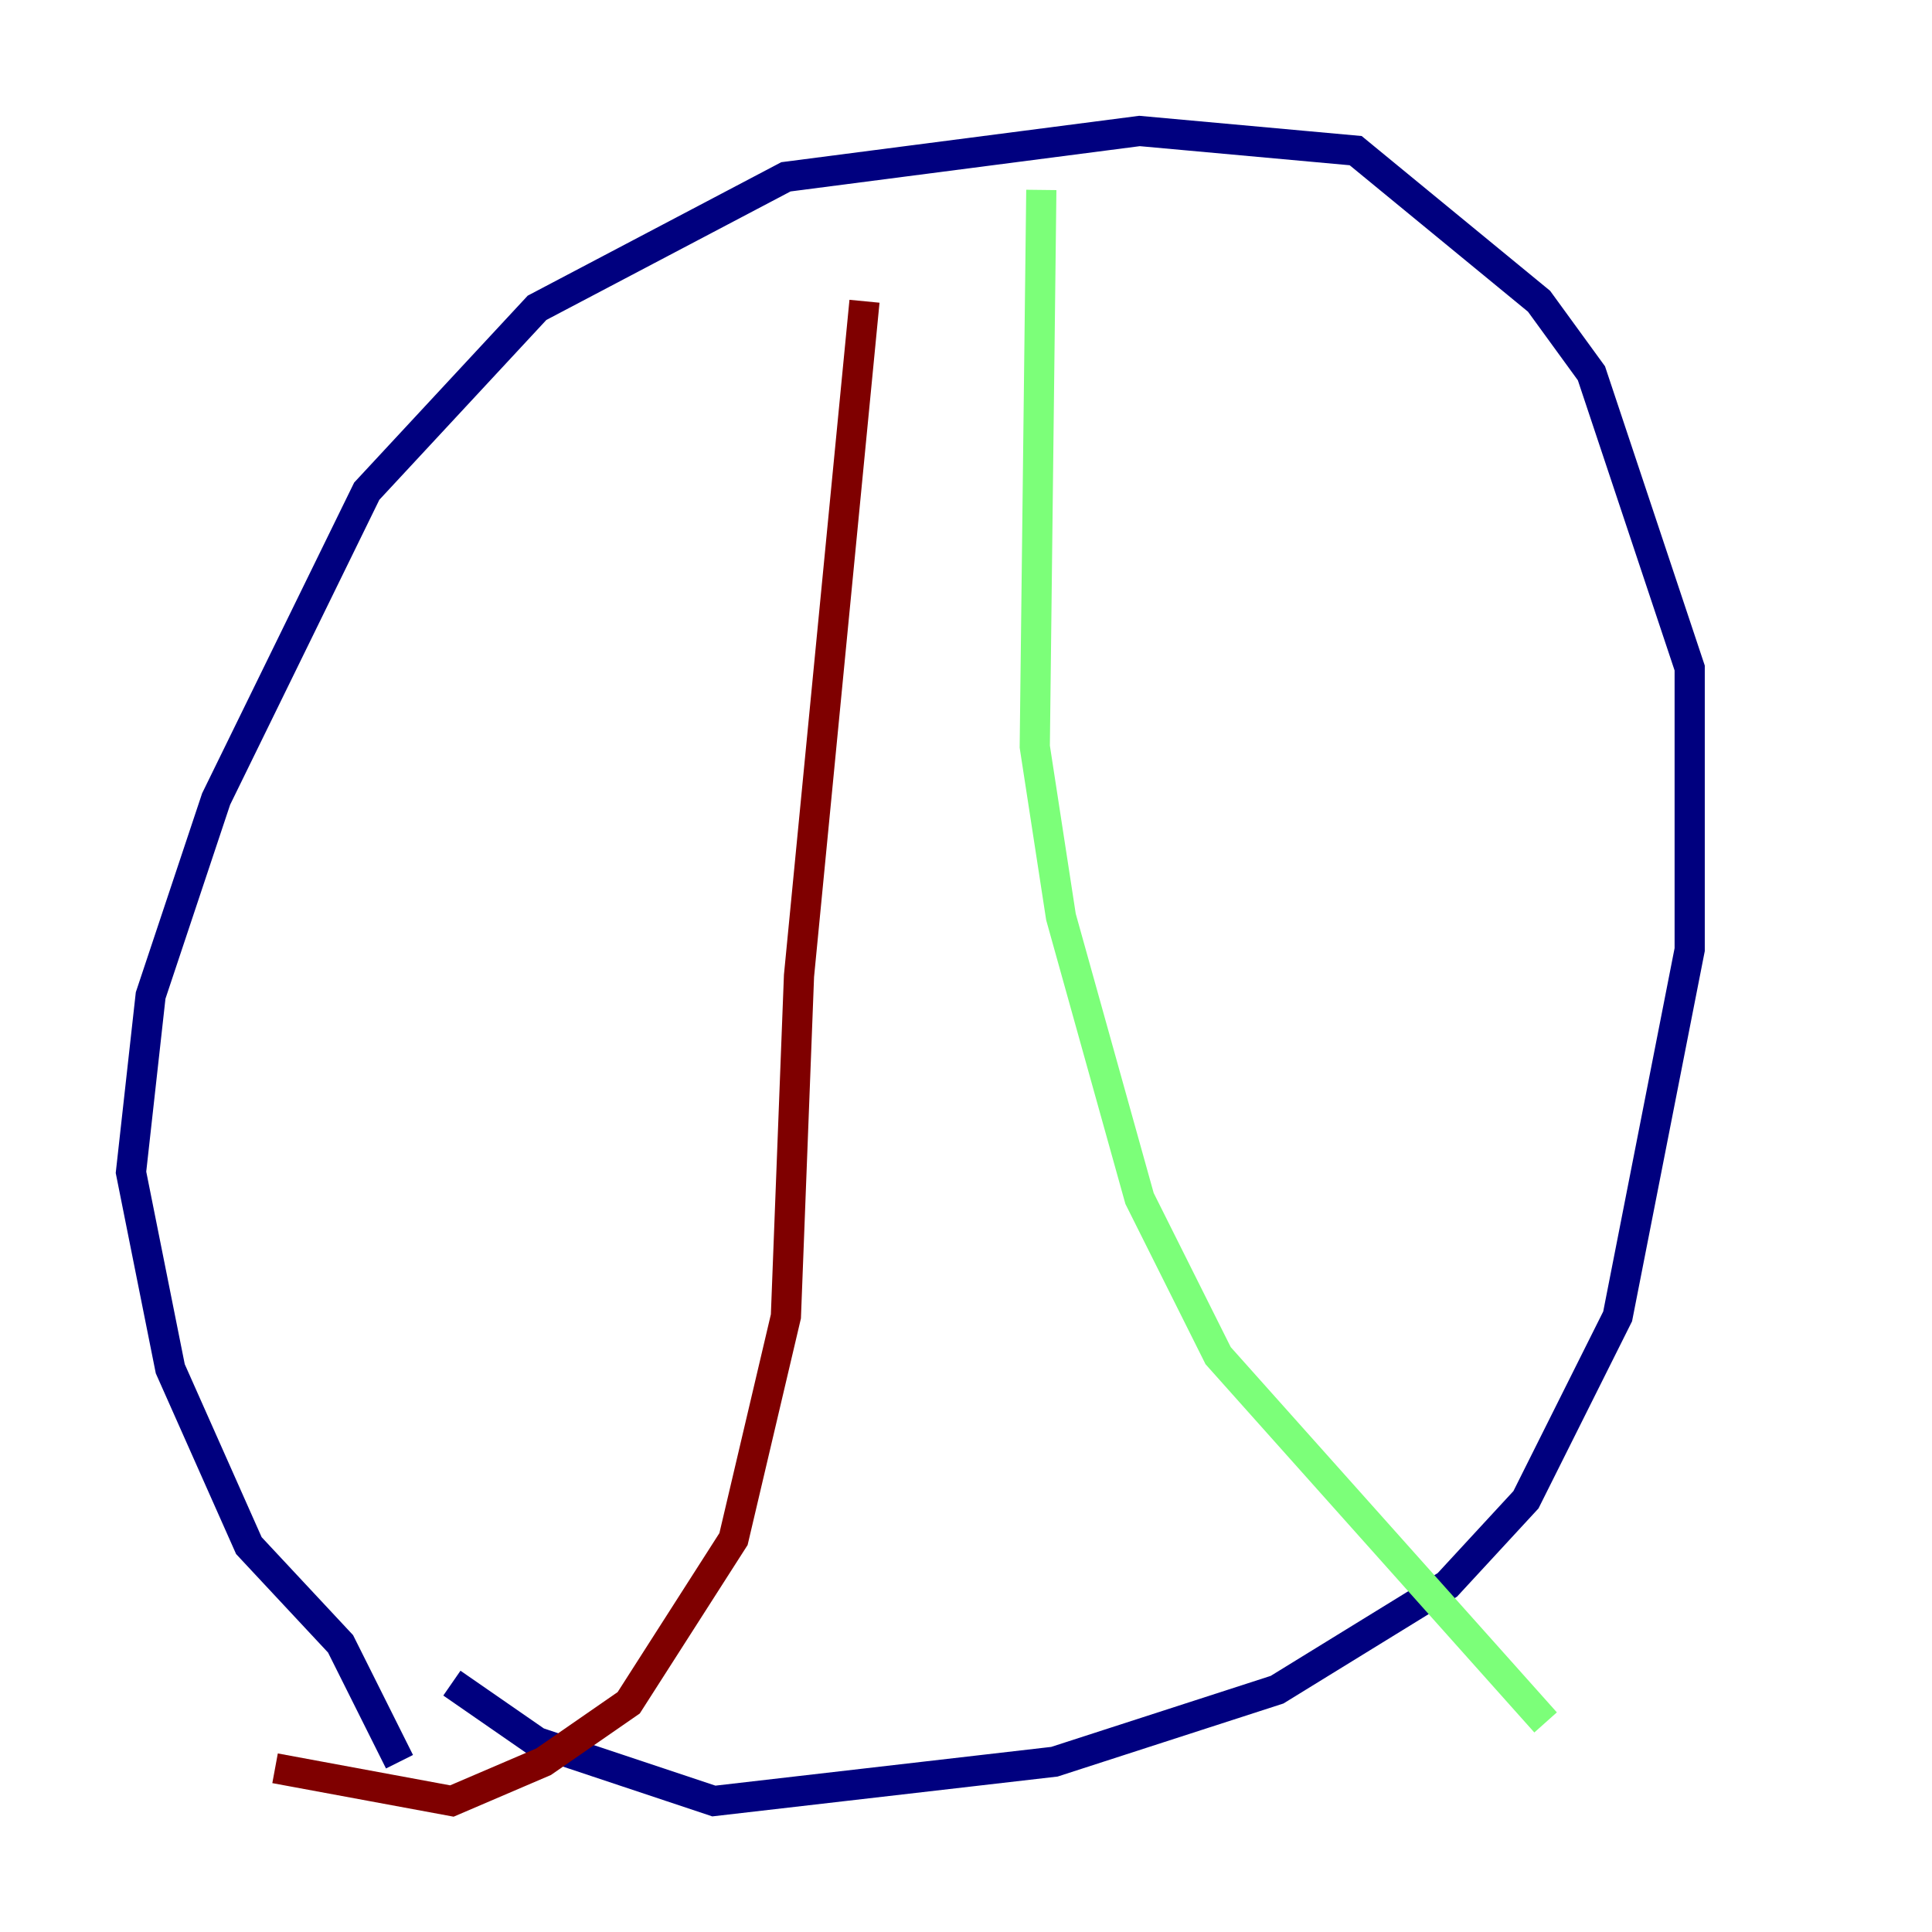 <?xml version="1.0" encoding="utf-8" ?>
<svg baseProfile="tiny" height="128" version="1.2" viewBox="0,0,128,128" width="128" xmlns="http://www.w3.org/2000/svg" xmlns:ev="http://www.w3.org/2001/xml-events" xmlns:xlink="http://www.w3.org/1999/xlink"><defs /><polyline fill="none" points="26.468,116.719 22.563,108.909 16.488,102.4 11.281,90.685 8.678,77.668 9.98,65.953 14.319,52.936 24.298,32.542 35.58,20.393 52.068,11.715 75.498,8.678 89.817,9.98 101.966,19.959 105.437,24.732 111.946,44.258 111.946,62.915 107.173,87.214 101.098,99.363 95.891,105.003 84.61,111.946 69.858,116.719 47.295,119.322 35.58,115.417 29.939,111.512" stroke="#00007f" stroke-width="2" /><polyline fill="none" points="68.99,12.583 68.556,49.464 70.291,60.746 75.498,79.403 80.705,89.817 102.4,114.115" stroke="#7cff79" stroke-width="2" /><polyline fill="none" points="57.275,19.959 52.936,64.651 52.068,87.214 48.597,101.966 41.654,112.814 36.014,116.719 29.939,119.322 18.224,117.153" stroke="#7f0000" stroke-width="2" /></svg>